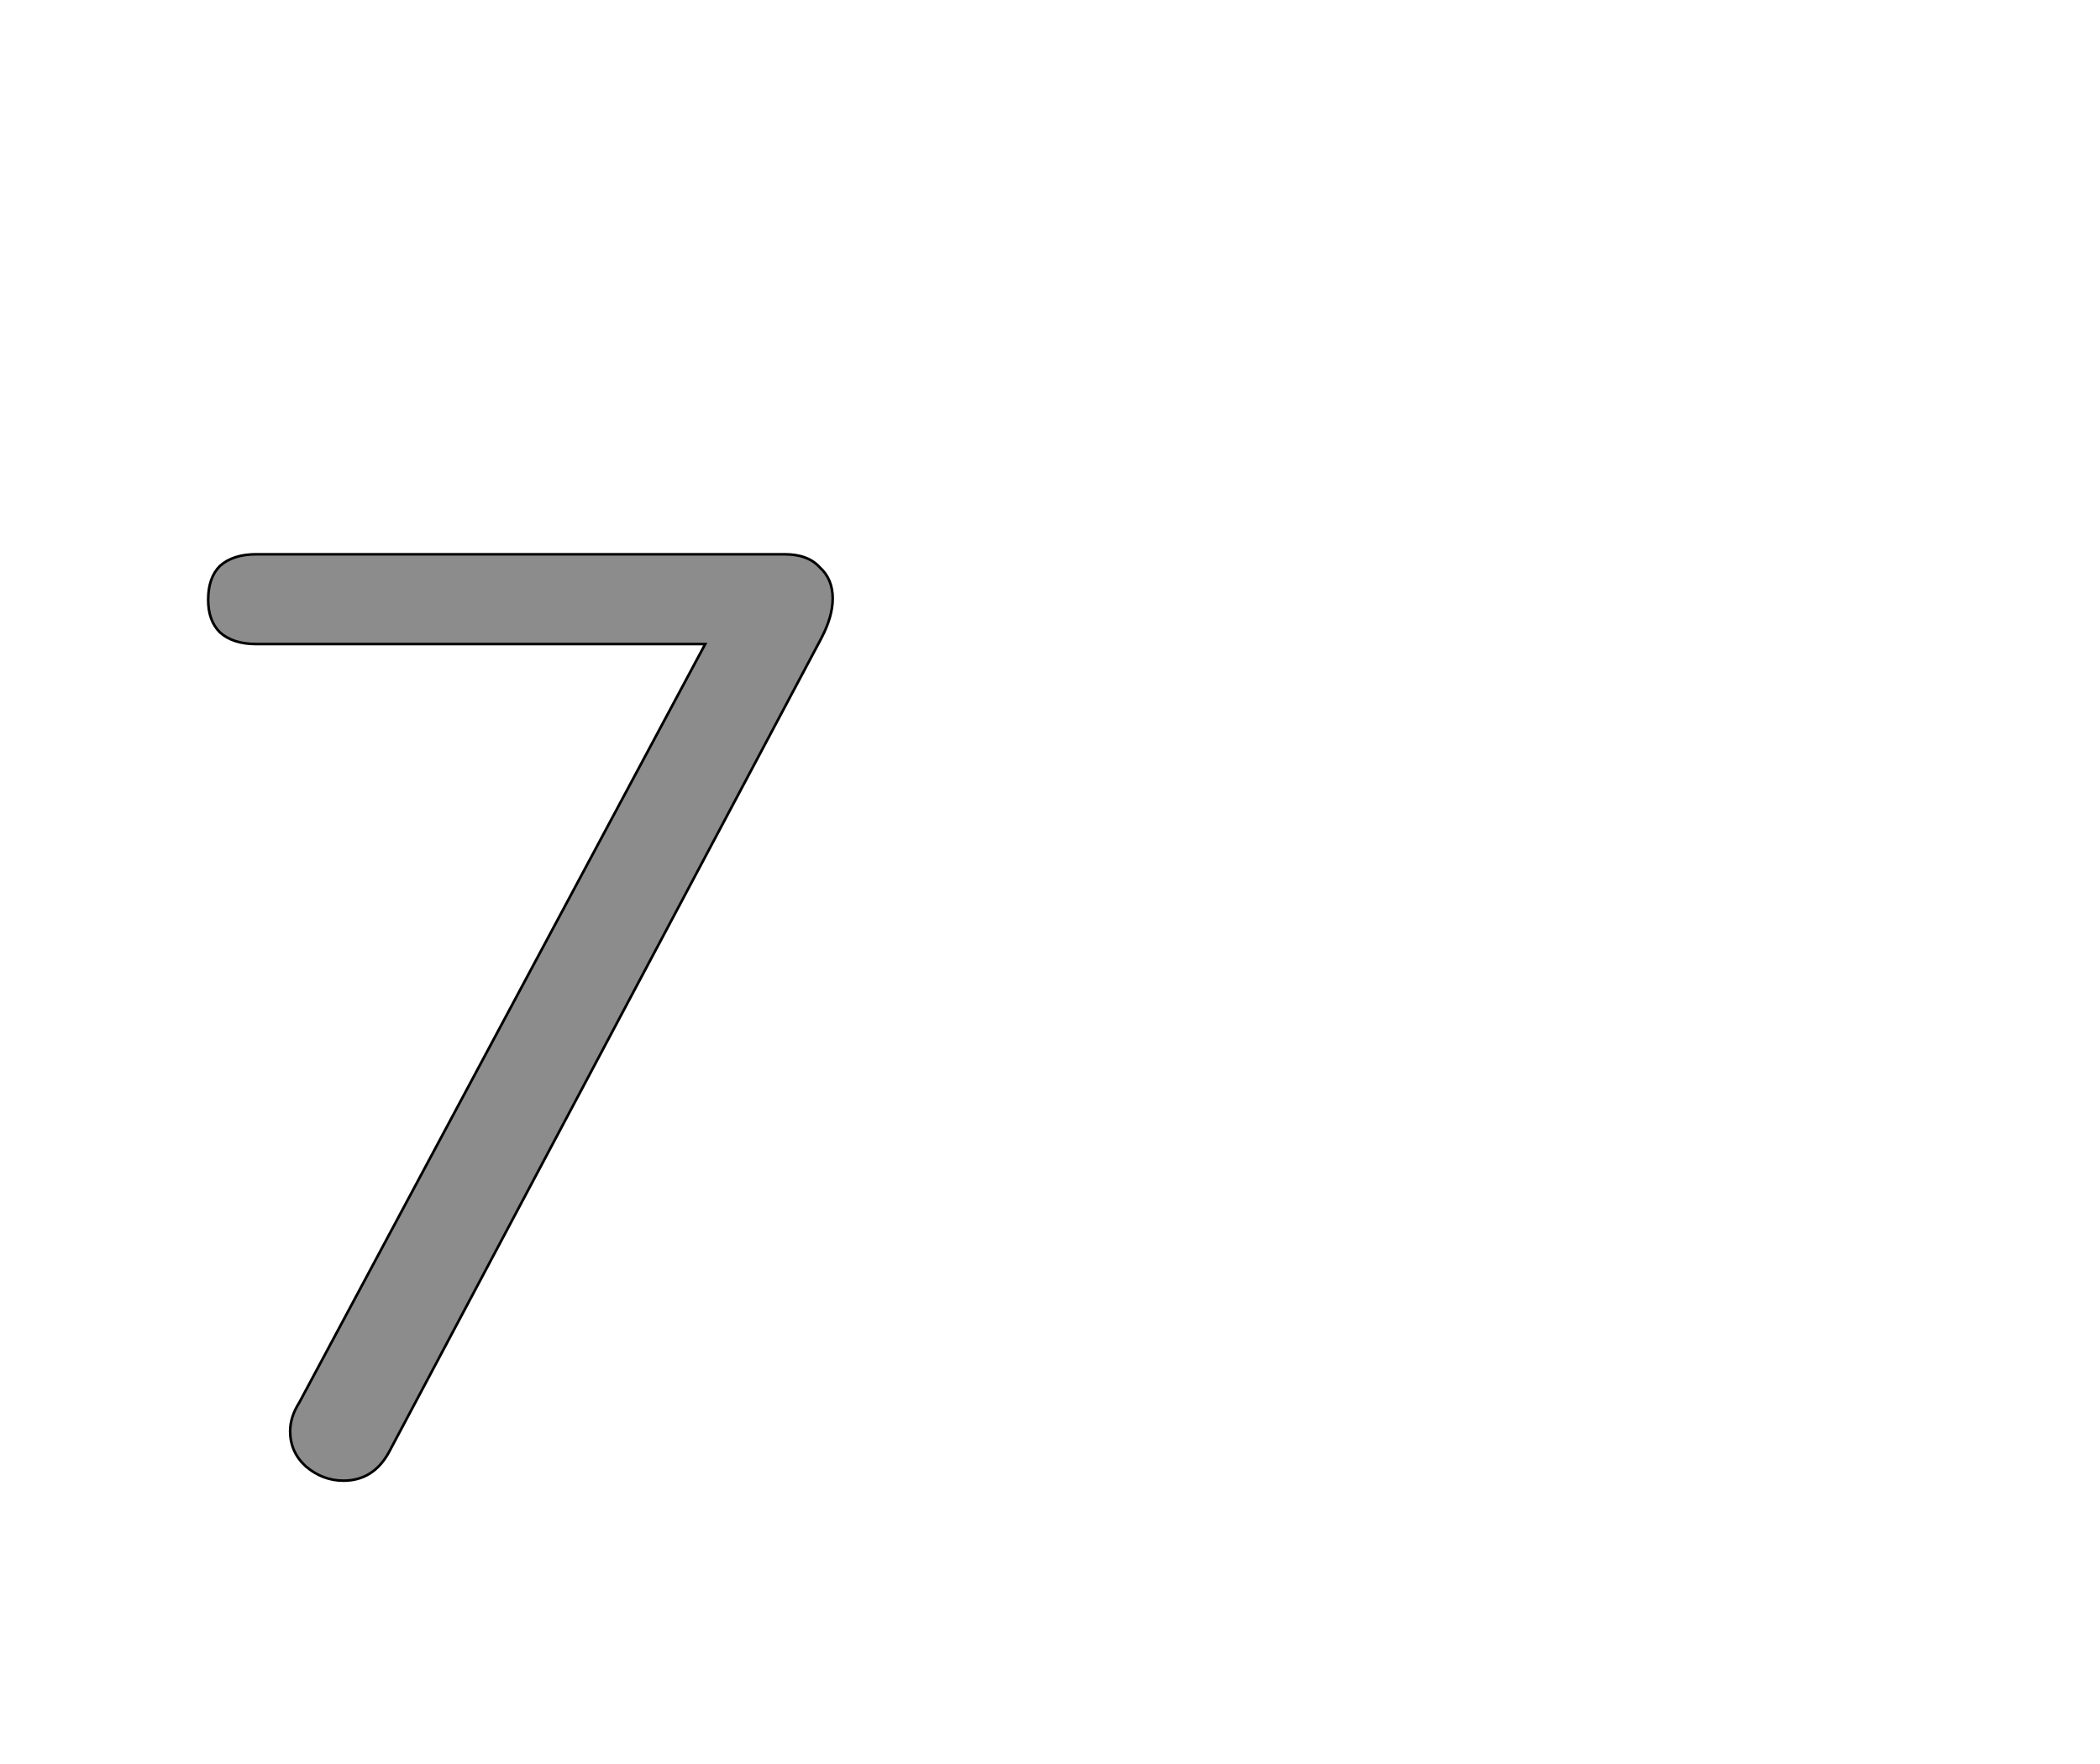 <!--
BEGIN METADATA

BBOX_X_MIN 60
BBOX_Y_MIN -7
BBOX_X_MAX 540
BBOX_Y_MAX 705
WIDTH 480
HEIGHT 712
H_BEARING_X 60
H_BEARING_Y 705
H_ADVANCE 600
V_BEARING_X -240
V_BEARING_Y 326
V_ADVANCE 1364
ORIGIN_X 0
ORIGIN_Y 0

END METADATA
-->

<svg width='1614px' height='1356px' xmlns='http://www.w3.org/2000/svg' version='1.1'>

 <!-- make sure glyph is visible within svg window -->
 <g fill-rule='nonzero'  transform='translate(100 1131)'>

  <!-- draw actual outline using lines and Bezier curves-->
  <path fill='black' stroke='black' fill-opacity='0.45'  stroke-width='2'  d='
 M 521,-705
 M 530,-695
 Q 540,-686 540,-671
 Q 540,-657 531,-640
 L 199,-15
 Q 187,7 164,7
 Q 148,7 135,-4
 Q 123,-15 123,-31
 Q 123,-42 130,-53
 L 442,-636
 L 97,-636
 Q 79,-636 69,-645
 Q 60,-654 60,-670
 Q 60,-687 69,-696
 Q 79,-705 97,-705
 L 503,-705
 Q 521,-705 530,-695
 Z

  '/>
 </g>
</svg>
